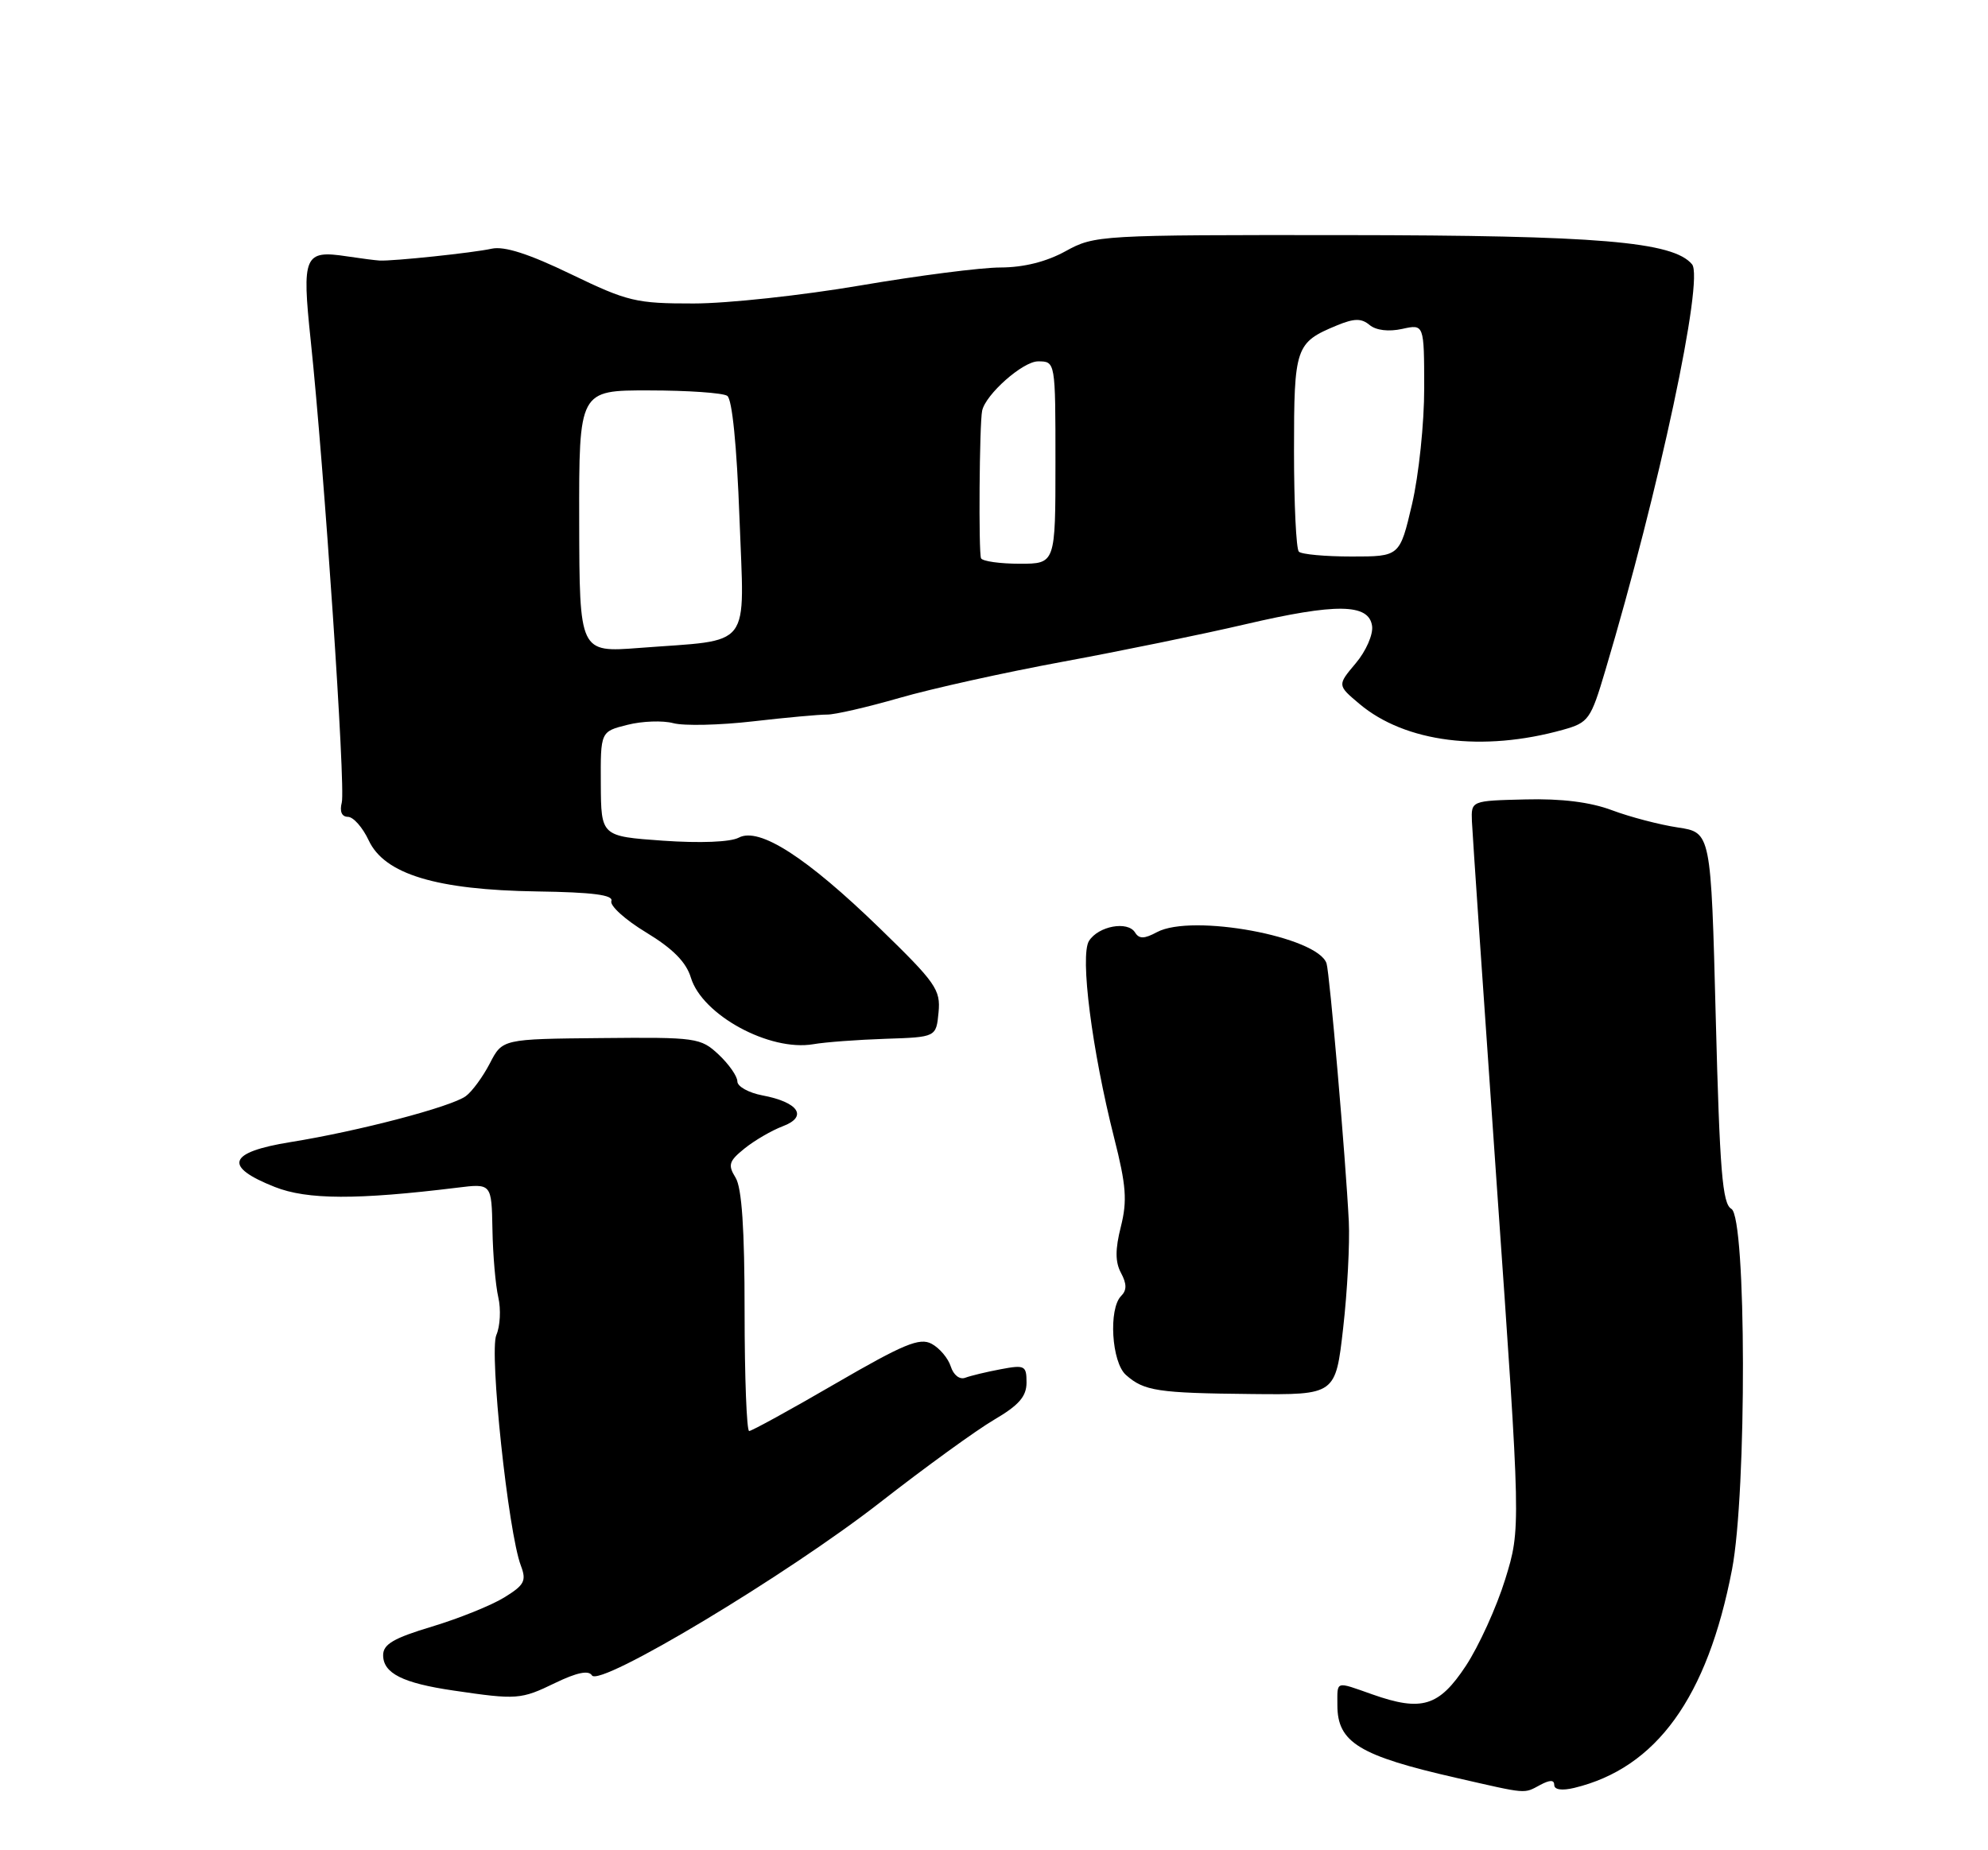 <?xml version="1.0" encoding="UTF-8" standalone="no"?>
<!DOCTYPE svg PUBLIC "-//W3C//DTD SVG 1.1//EN" "http://www.w3.org/Graphics/SVG/1.1/DTD/svg11.dtd" >
<svg xmlns="http://www.w3.org/2000/svg" xmlns:xlink="http://www.w3.org/1999/xlink" version="1.1" viewBox="0 0 275 256">
 <g >
 <path fill="currentColor"
d=" M 213.07 246.96 C 214.41 246.25 215.00 246.25 215.00 246.98 C 215.00 247.63 216.07 247.78 217.75 247.38 C 229.13 244.64 236.18 234.88 239.59 217.16 C 241.65 206.43 241.59 168.43 239.50 167.26 C 238.26 166.57 237.89 162.05 237.34 140.80 C 236.68 115.18 236.68 115.18 232.09 114.49 C 229.57 114.11 225.48 113.04 223.00 112.11 C 220.00 110.98 216.00 110.48 211.00 110.61 C 203.50 110.79 203.50 110.79 203.61 113.65 C 203.68 115.22 205.22 137.88 207.05 164.00 C 210.38 211.50 210.38 211.50 208.22 218.50 C 207.03 222.35 204.58 227.74 202.78 230.48 C 199.06 236.12 196.67 236.85 189.84 234.44 C 184.65 232.61 185.00 232.51 185.00 235.93 C 185.00 241.09 188.01 242.93 201.50 246.00 C 211.39 248.26 210.74 248.21 213.07 246.96 Z  M 76.79 232.86 C 79.79 231.41 81.43 231.07 81.88 231.81 C 82.93 233.50 108.88 217.92 121.78 207.85 C 127.98 203.01 135.07 197.87 137.53 196.43 C 140.94 194.43 142.00 193.22 142.00 191.29 C 142.00 188.95 141.76 188.82 138.43 189.45 C 136.46 189.82 134.26 190.35 133.52 190.63 C 132.75 190.92 131.90 190.26 131.52 189.07 C 131.16 187.93 129.97 186.52 128.87 185.93 C 127.21 185.04 125.01 185.96 115.58 191.43 C 109.36 195.05 103.98 198.00 103.63 198.00 C 103.29 198.00 103.00 190.57 103.00 181.49 C 103.00 170.03 102.62 164.35 101.75 162.94 C 100.66 161.18 100.83 160.65 103.00 158.90 C 104.38 157.79 106.75 156.41 108.28 155.83 C 111.80 154.51 110.47 152.50 105.46 151.56 C 103.56 151.20 102.00 150.33 102.00 149.63 C 102.00 148.92 100.84 147.26 99.42 145.92 C 96.93 143.59 96.35 143.50 83.17 143.63 C 69.50 143.76 69.50 143.76 67.76 147.13 C 66.80 148.98 65.31 151.02 64.44 151.66 C 62.43 153.14 49.61 156.51 40.20 158.02 C 31.53 159.42 30.83 161.39 38.01 164.23 C 42.50 166.01 49.38 166.03 63.25 164.33 C 68.00 163.74 68.00 163.74 68.12 170.12 C 68.18 173.63 68.55 177.85 68.93 179.50 C 69.31 181.15 69.19 183.50 68.66 184.71 C 67.65 187.06 70.30 212.02 72.05 216.62 C 72.85 218.73 72.55 219.31 69.73 221.04 C 67.96 222.13 63.46 223.94 59.75 225.06 C 54.46 226.65 53.00 227.50 53.00 229.01 C 53.00 231.52 55.70 232.88 62.75 233.91 C 71.51 235.20 72.05 235.16 76.79 232.86 Z  M 185.80 183.75 C 186.38 178.66 186.73 172.03 186.58 169.00 C 186.15 160.35 183.93 134.63 183.50 133.30 C 182.28 129.59 164.89 126.38 160.05 128.97 C 158.28 129.92 157.58 129.93 157.01 129.02 C 156.00 127.38 151.94 128.13 150.64 130.19 C 149.37 132.22 151.05 145.32 154.12 157.44 C 155.79 164.02 155.95 166.13 155.05 169.72 C 154.25 172.88 154.26 174.62 155.07 176.13 C 155.88 177.64 155.88 178.52 155.09 179.31 C 153.32 181.08 153.76 188.48 155.75 190.24 C 158.26 192.47 160.14 192.75 173.13 192.88 C 184.75 193.00 184.75 193.00 185.80 183.75 Z  M 122.50 143.73 C 129.50 143.50 129.50 143.50 129.83 140.07 C 130.13 136.93 129.45 135.97 121.70 128.44 C 111.56 118.60 105.02 114.39 102.19 115.90 C 101.04 116.51 96.87 116.68 91.71 116.32 C 83.15 115.71 83.15 115.71 83.11 108.47 C 83.07 101.22 83.07 101.22 86.79 100.29 C 88.83 99.77 91.69 99.67 93.14 100.06 C 94.60 100.45 99.55 100.34 104.14 99.81 C 108.74 99.28 113.36 98.86 114.41 98.87 C 115.46 98.89 119.96 97.85 124.41 96.57 C 128.86 95.28 139.03 93.03 147.00 91.56 C 154.97 90.09 166.34 87.76 172.25 86.38 C 184.84 83.44 189.36 83.50 189.80 86.61 C 189.97 87.78 188.96 90.09 187.54 91.77 C 184.98 94.81 184.98 94.81 188.06 97.40 C 194.39 102.73 205.11 104.08 216.22 100.97 C 219.75 99.98 220.05 99.56 222.06 92.78 C 229.51 67.80 235.74 38.59 234.06 36.57 C 231.45 33.43 221.07 32.56 186.00 32.53 C 152.07 32.50 151.43 32.54 147.41 34.75 C 144.75 36.22 141.61 37.00 138.41 37.01 C 135.71 37.01 126.97 38.14 119.00 39.50 C 111.03 40.86 100.65 41.99 95.95 41.99 C 87.98 42.00 86.82 41.72 78.97 37.93 C 73.16 35.12 69.76 34.03 68.02 34.41 C 65.47 34.98 54.34 36.15 52.50 36.05 C 51.95 36.02 49.92 35.76 48.00 35.47 C 42.07 34.57 41.74 35.33 42.98 47.10 C 44.86 64.99 47.82 108.97 47.28 111.03 C 46.96 112.28 47.27 113.01 48.13 113.02 C 48.89 113.03 50.17 114.50 51.00 116.27 C 53.18 120.95 60.34 123.13 74.26 123.34 C 81.98 123.45 84.89 123.83 84.57 124.67 C 84.33 125.31 86.49 127.27 89.39 129.02 C 93.08 131.26 94.92 133.12 95.57 135.27 C 97.14 140.45 106.46 145.51 112.50 144.48 C 114.15 144.19 118.65 143.86 122.50 143.73 Z  M 80.12 72.14 C 80.09 54.00 80.09 54.00 89.79 54.02 C 95.13 54.02 100.00 54.36 100.60 54.77 C 101.28 55.22 101.92 61.64 102.29 71.64 C 102.96 90.15 104.29 88.43 88.42 89.65 C 80.16 90.28 80.16 90.28 80.12 72.14 Z  M 135.71 77.25 C 135.35 76.59 135.48 58.60 135.86 56.83 C 136.34 54.56 141.50 50.00 143.59 50.00 C 146.00 50.00 146.00 50.00 146.00 64.00 C 146.00 78.00 146.00 78.00 141.06 78.00 C 138.34 78.00 135.93 77.66 135.71 77.25 Z  M 179.67 76.33 C 179.30 75.97 179.00 69.70 179.00 62.40 C 179.00 48.00 179.20 47.40 184.92 45.03 C 187.34 44.03 188.32 44.02 189.46 44.97 C 190.35 45.71 192.10 45.92 193.96 45.51 C 197.00 44.84 197.00 44.84 197.01 53.67 C 197.02 58.53 196.26 65.76 195.33 69.75 C 193.63 77.00 193.63 77.00 186.98 77.00 C 183.33 77.00 180.03 76.70 179.67 76.33 Z "/>
</g>
</svg>